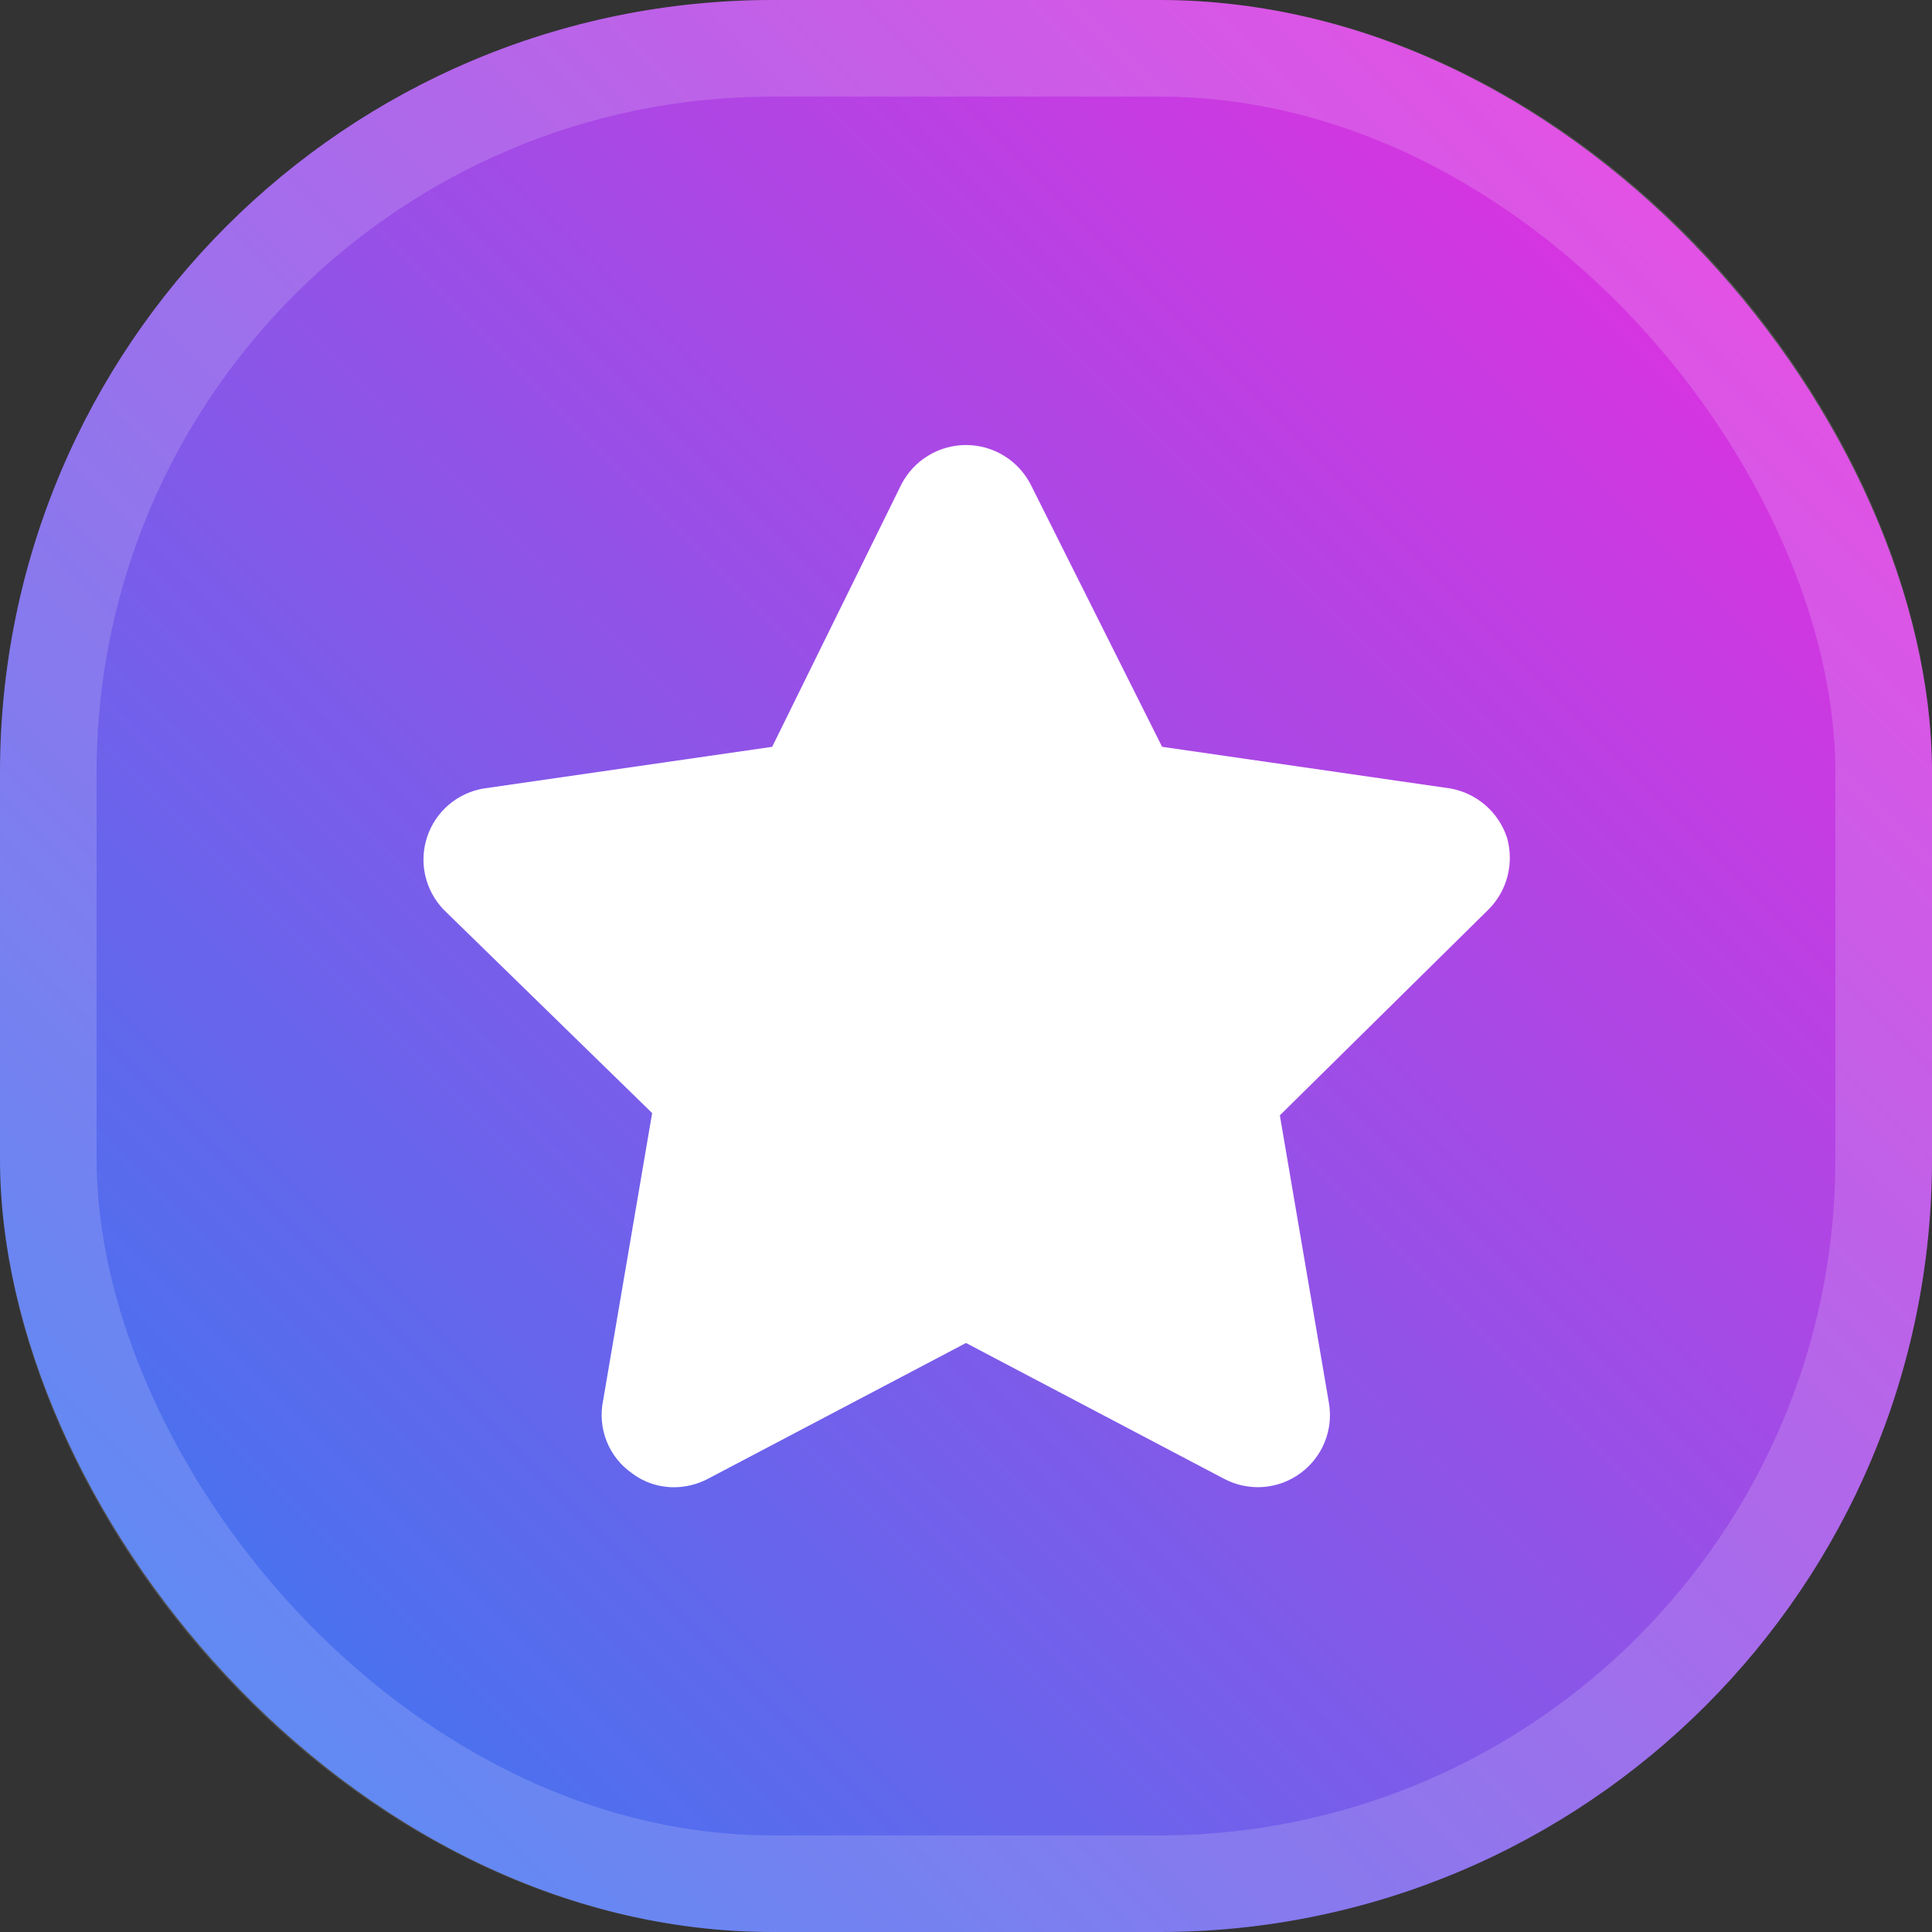 <svg width="40" height="40" viewBox="0 0 40 40" fill="none" xmlns="http://www.w3.org/2000/svg">
<rect x="0" y="0" width="40" height="40" fill="#333333" stroke="none"/>
<rect width="40" height="40" rx="16" fill="url(#paint0_linear_245_10504)"/>
<rect x="1" y="1" width="38" height="38" rx="15" stroke="white" stroke-opacity="0.16" stroke-width="2"/>
<path d="M31.2 17.34C31.114 17.082 30.961 16.851 30.756 16.673C30.55 16.494 30.301 16.374 30.033 16.325L24.06 15.462L21.342 10.037C21.216 9.789 21.024 9.581 20.787 9.436C20.55 9.29 20.278 9.214 20 9.214C19.722 9.214 19.45 9.29 19.213 9.436C18.976 9.581 18.784 9.789 18.658 10.037L15.987 15.462L10.013 16.325C9.745 16.37 9.495 16.487 9.288 16.664C9.082 16.841 8.928 17.071 8.843 17.329C8.758 17.587 8.744 17.864 8.805 18.129C8.865 18.394 8.997 18.637 9.185 18.833L13.502 23.045L12.487 28.995C12.428 29.277 12.453 29.569 12.559 29.837C12.664 30.104 12.846 30.335 13.082 30.5C13.333 30.691 13.641 30.793 13.957 30.792C14.201 30.791 14.441 30.73 14.657 30.617L20 27.805L25.343 30.617C25.59 30.747 25.869 30.806 26.147 30.787C26.426 30.767 26.693 30.669 26.919 30.505C27.145 30.341 27.321 30.117 27.426 29.858C27.531 29.6 27.561 29.317 27.513 29.042L26.498 23.092L30.815 18.833C31.007 18.642 31.144 18.402 31.212 18.139C31.279 17.877 31.275 17.601 31.2 17.34Z" fill="white"/>
<defs>
<linearGradient id="paint0_linear_245_10504" x1="40" y1="-2.38419e-06" x2="2.38419e-06" y2="40" gradientUnits="userSpaceOnUse">
<stop stop-color="#F527DD"/>
<stop offset="1" stop-color="#2B7FF2"/>
</linearGradient>
</defs>
</svg>
